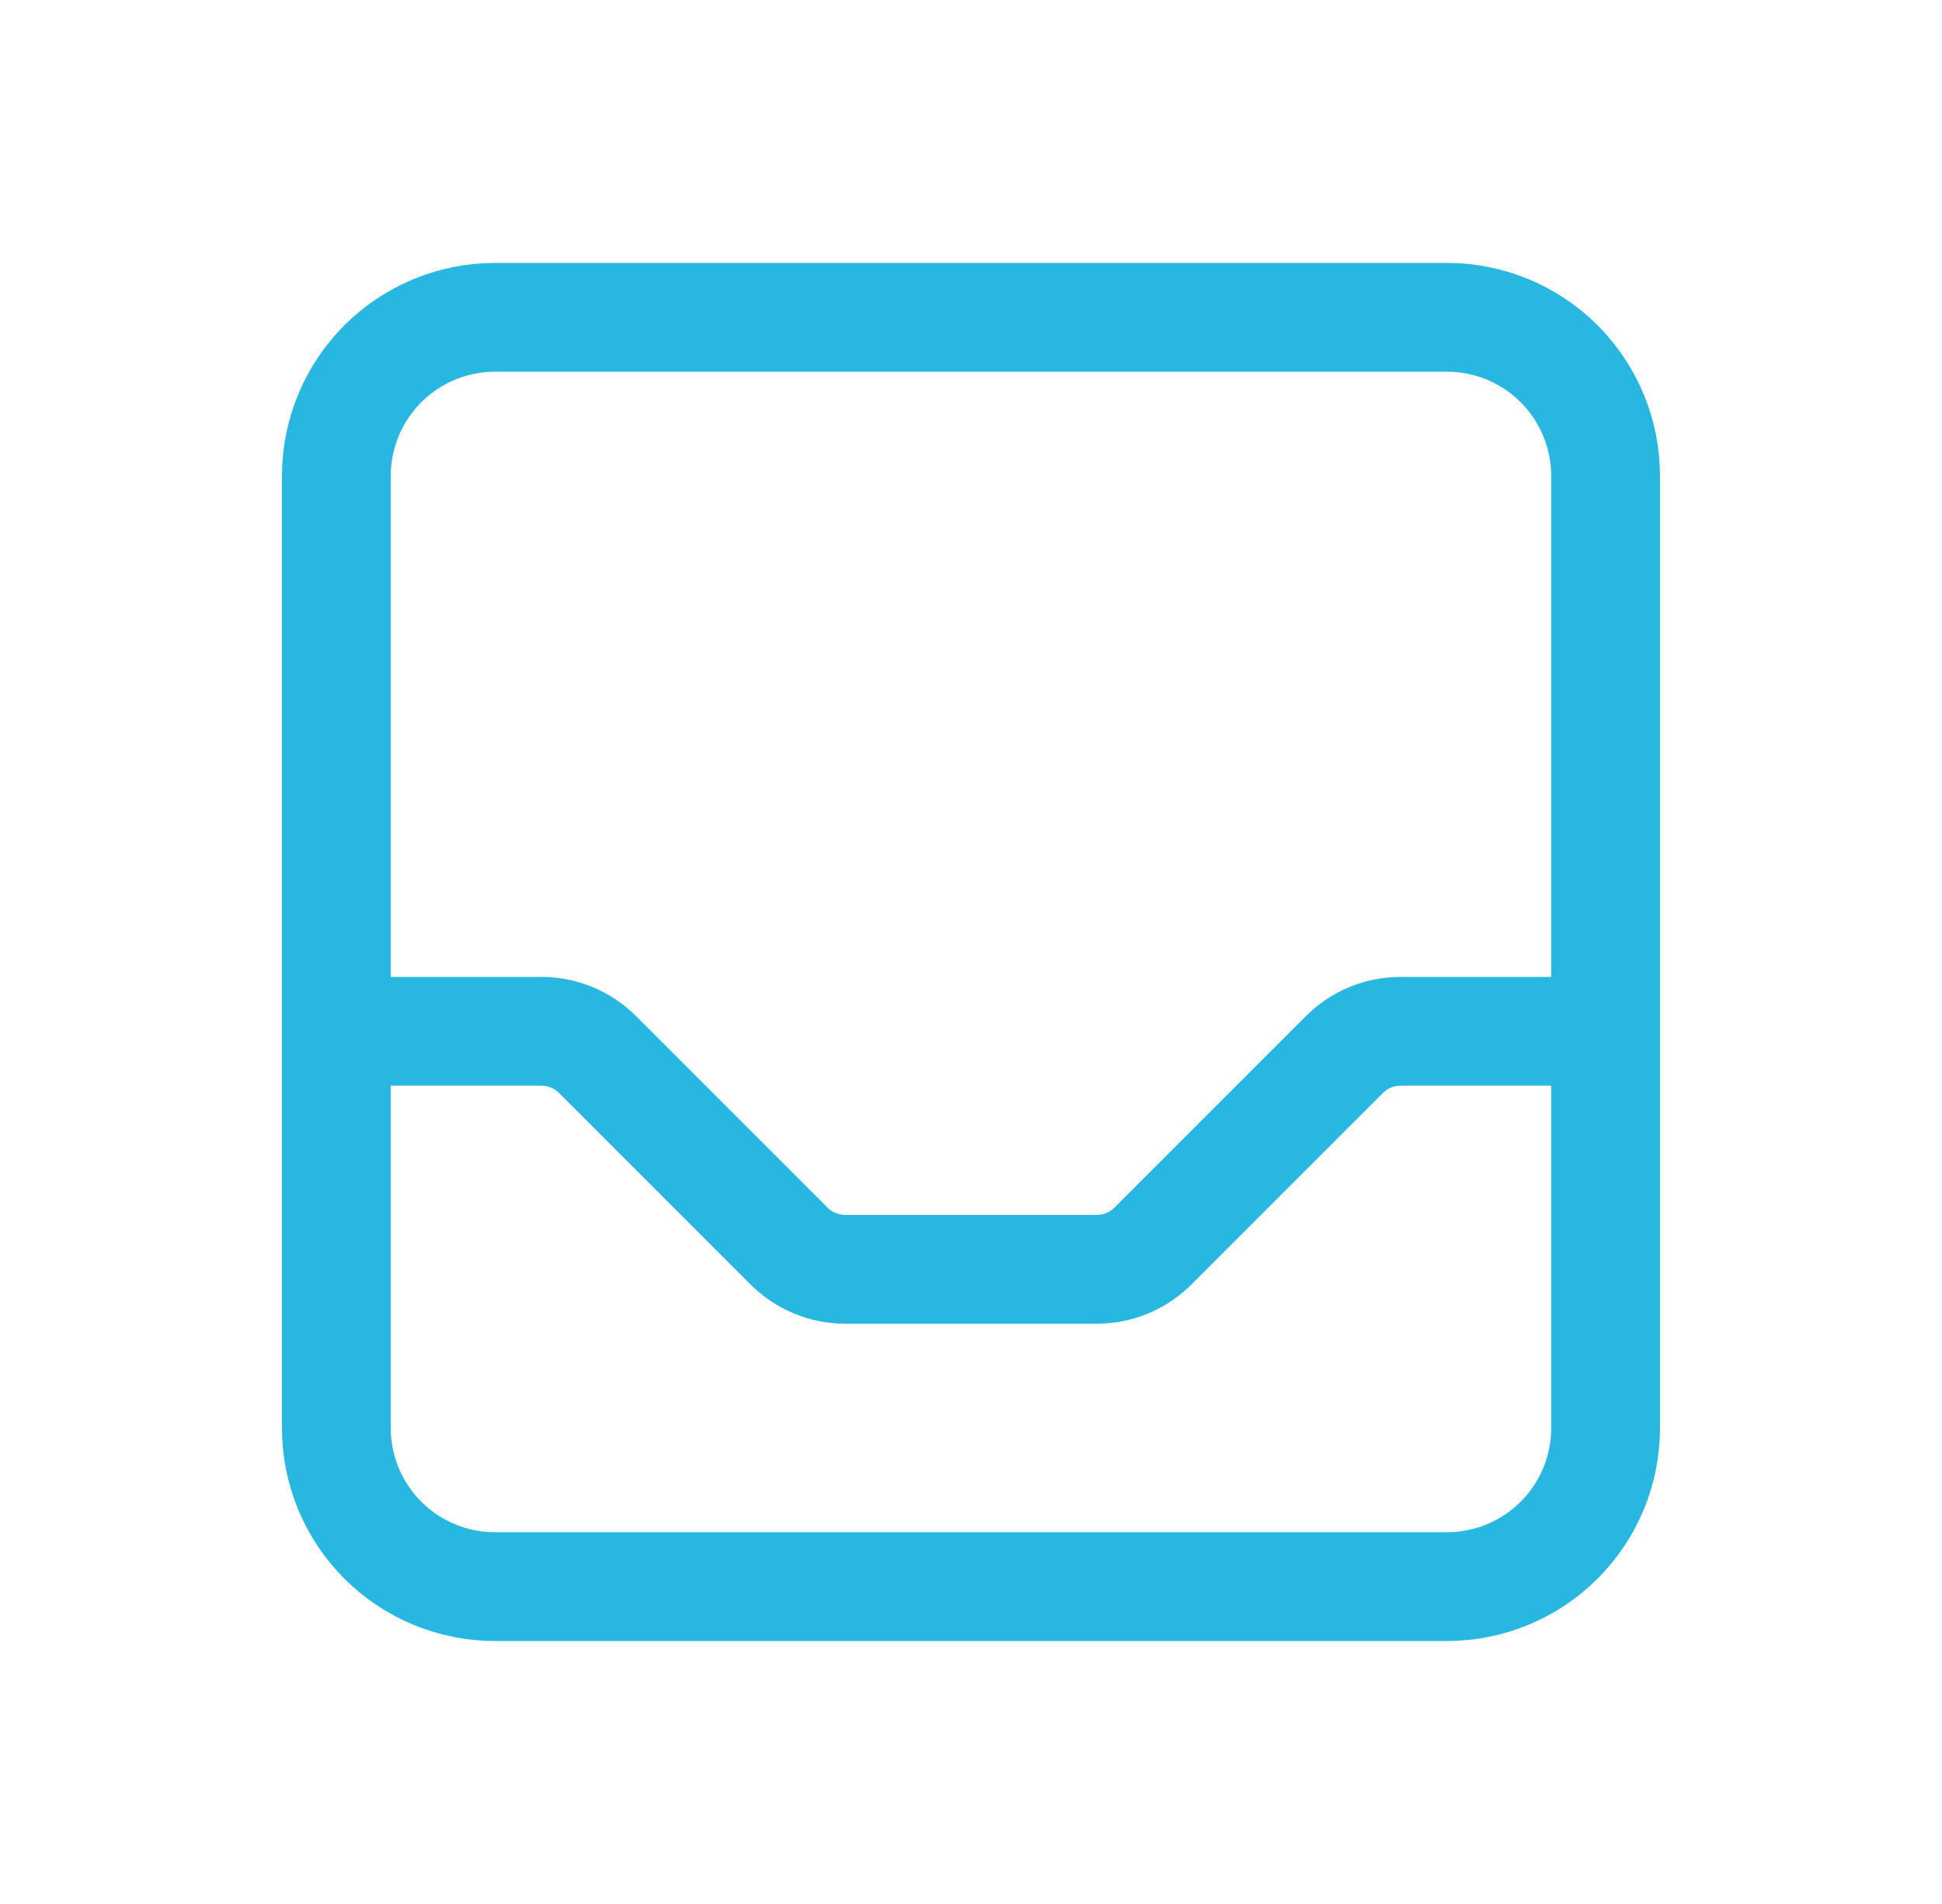 <svg width="51" height="50" viewBox="0 0 51 50" fill="none" xmlns="http://www.w3.org/2000/svg">
<path d="M42.166 27.083V12.5C42.166 11.395 41.727 10.335 40.946 9.553C40.164 8.772 39.105 8.333 38 8.333H13C11.895 8.333 10.835 8.772 10.053 9.553C9.272 10.335 8.833 11.395 8.833 12.5V27.083M42.166 27.083V37.5C42.166 38.605 41.727 39.664 40.946 40.446C40.164 41.227 39.105 41.666 38 41.666H13C11.895 41.666 10.835 41.227 10.053 40.446C9.272 39.664 8.833 38.605 8.833 37.5V27.083M42.166 27.083H36.779C36.226 27.083 35.697 27.303 35.306 27.693L30.277 32.723C29.886 33.113 29.356 33.333 28.804 33.333H22.195C21.643 33.333 21.113 33.113 20.723 32.723L15.693 27.693C15.303 27.303 14.773 27.083 14.22 27.083H8.833" stroke="#28B7E1" stroke-width="2.857" stroke-linecap="round" stroke-linejoin="round"/>
</svg>
